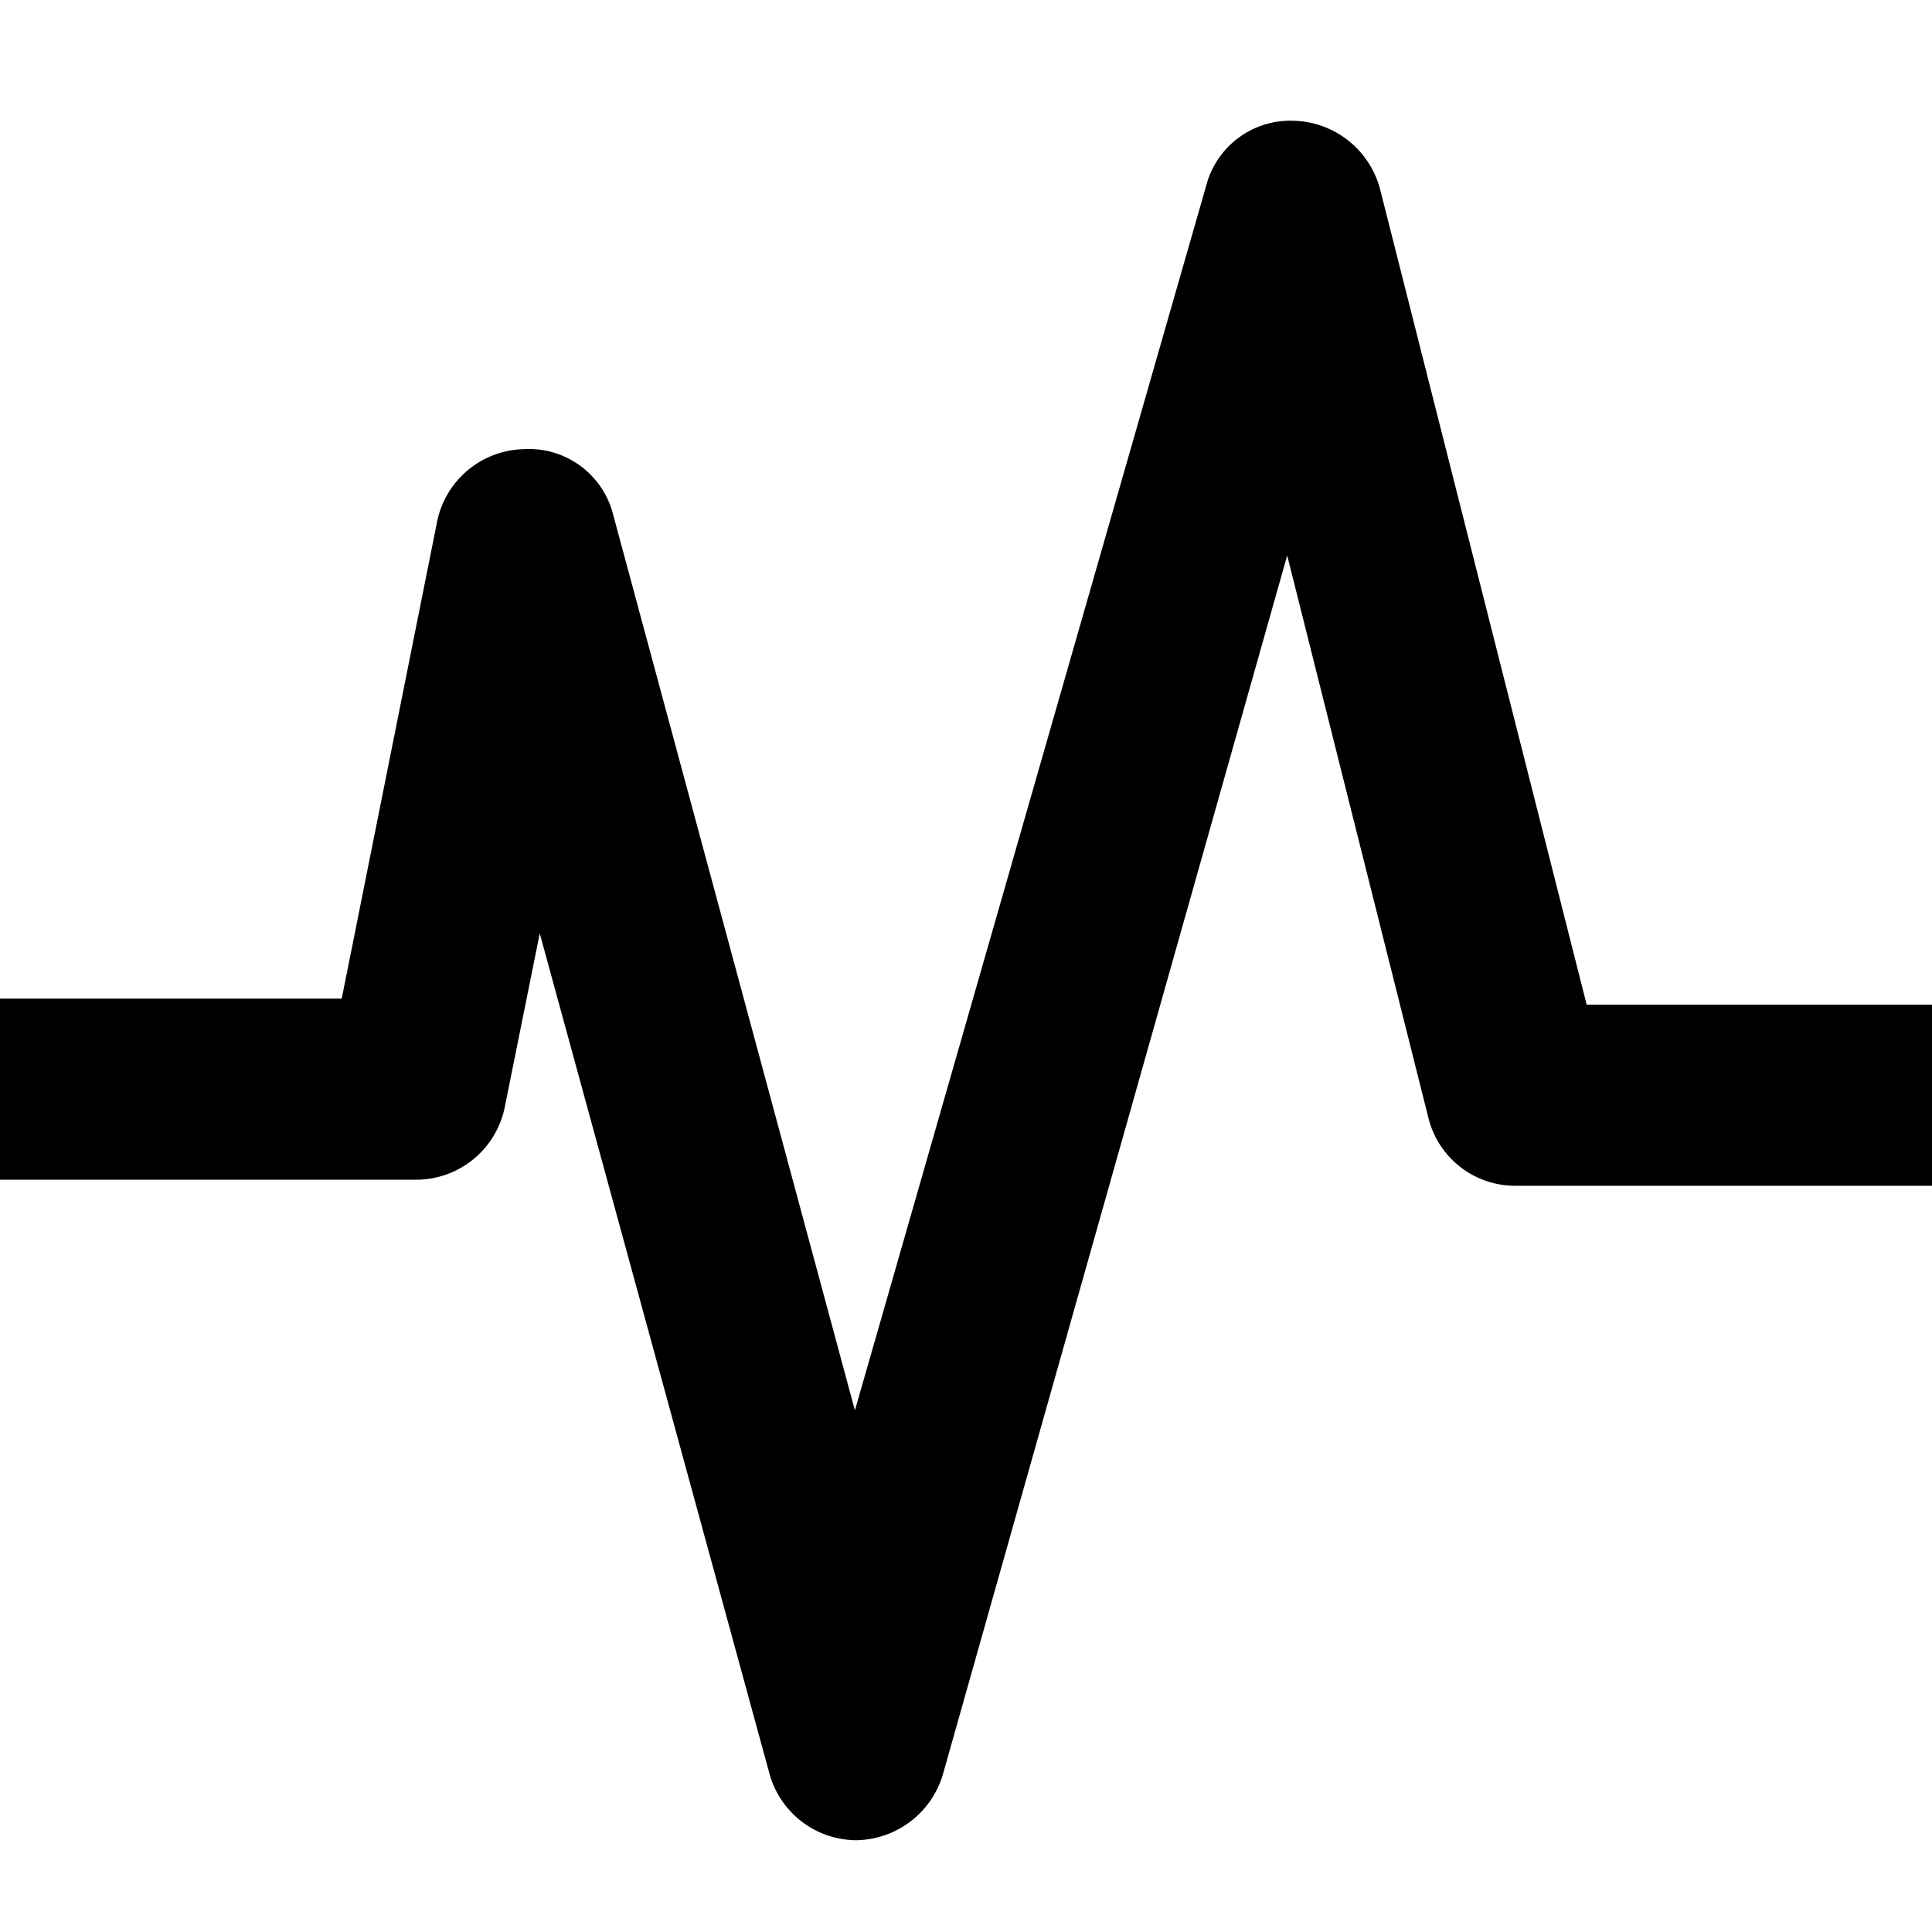 <svg xmlns="http://www.w3.org/2000/svg" viewBox="0 0 16 16"><path d="M7.09,15.24h0a.75.75,0,0,1-.72-.56L4.47,7.73,4.18,9.17a.75.75,0,0,1-.73.6H0V8.27H2.83l.79-3.95a.75.75,0,0,1,.71-.6.72.72,0,0,1,.75.55l2,7.41L10,1.5A.72.72,0,0,1,10.71,1a.76.76,0,0,1,.72.57l1.71,6.75H16v1.5H12.55a.74.74,0,0,1-.72-.56L10.66,4.6,7.81,14.69A.76.76,0,0,1,7.09,15.24Z"/></svg>